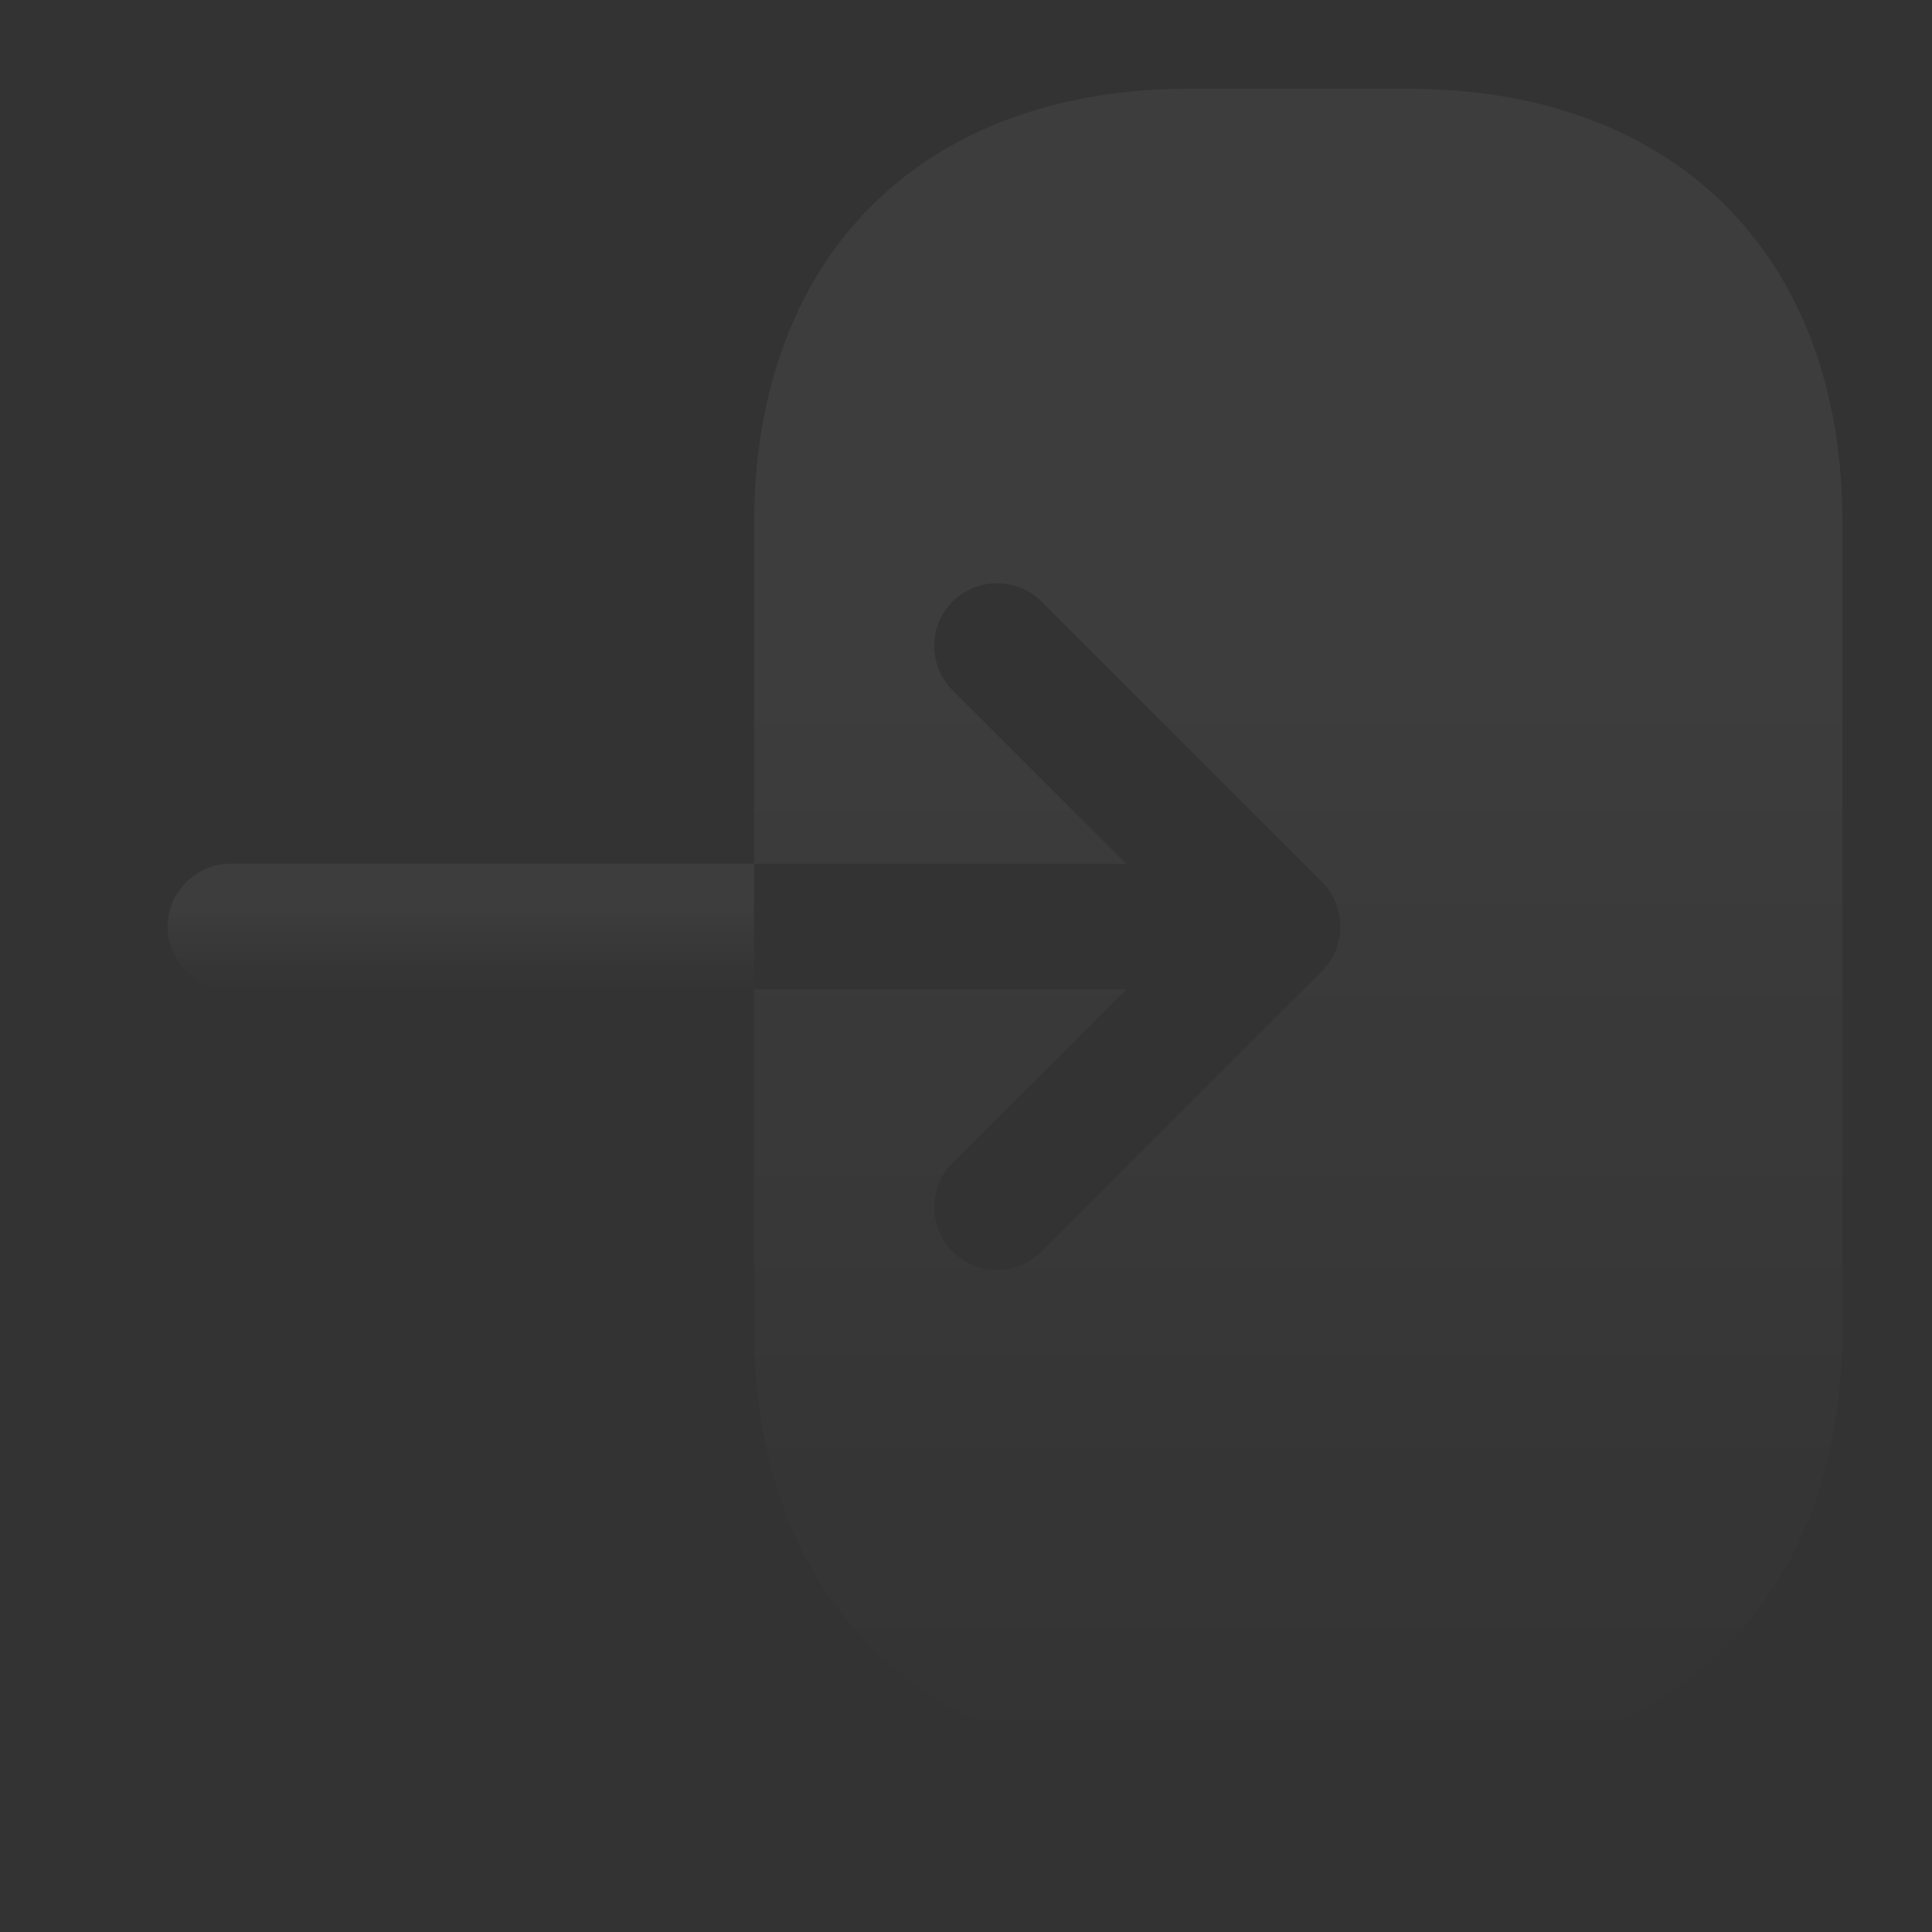 <svg width="98" height="98" viewBox="0 0 98 98" fill="none" xmlns="http://www.w3.org/2000/svg">
<rect x="0" y="0" width="98" height="98" fill="#333333" stroke="none"/>
<path d="M71.4 4.5H60.35C46.75 4.5 38.25 13 38.25 26.6V43.812H57.12L48.322 35.015C47.685 34.377 47.388 33.57 47.388 32.763C47.388 31.955 47.685 31.148 48.322 30.51C49.555 29.277 51.595 29.277 52.828 30.51L67.065 44.748C68.297 45.98 68.297 48.02 67.065 49.252L52.828 63.49C51.595 64.722 49.555 64.722 48.322 63.49C47.09 62.258 47.09 60.218 48.322 58.985L57.12 50.188H38.25V67.4C38.25 81 46.75 89.5 60.35 89.5H71.358C84.957 89.5 93.457 81 93.457 67.4V26.6C93.5 13 85 4.5 71.4 4.5Z" fill="url(#paint0_linear_313_5412)"/>
<path d="M11.688 43.812C9.945 43.812 8.5 45.258 8.5 47C8.5 48.742 9.945 50.188 11.688 50.188H38.25V43.812H11.688Z" fill="url(#paint1_linear_313_5412)"/>
<defs>
<linearGradient id="paint0_linear_313_5412" x1="65.854" y1="4.5" x2="65.854" y2="89.5" gradientUnits="userSpaceOnUse">
<stop offset="0.31" stop-color="white" stop-opacity="0.05"/>
<stop offset="1" stop-color="white" stop-opacity="0"/>
</linearGradient>
<linearGradient id="paint1_linear_313_5412" x1="23.375" y1="43.812" x2="23.375" y2="50.188" gradientUnits="userSpaceOnUse">
<stop offset="0.31" stop-color="white" stop-opacity="0.05"/>
<stop offset="1" stop-color="white" stop-opacity="0"/>
</linearGradient>
</defs>
</svg>
